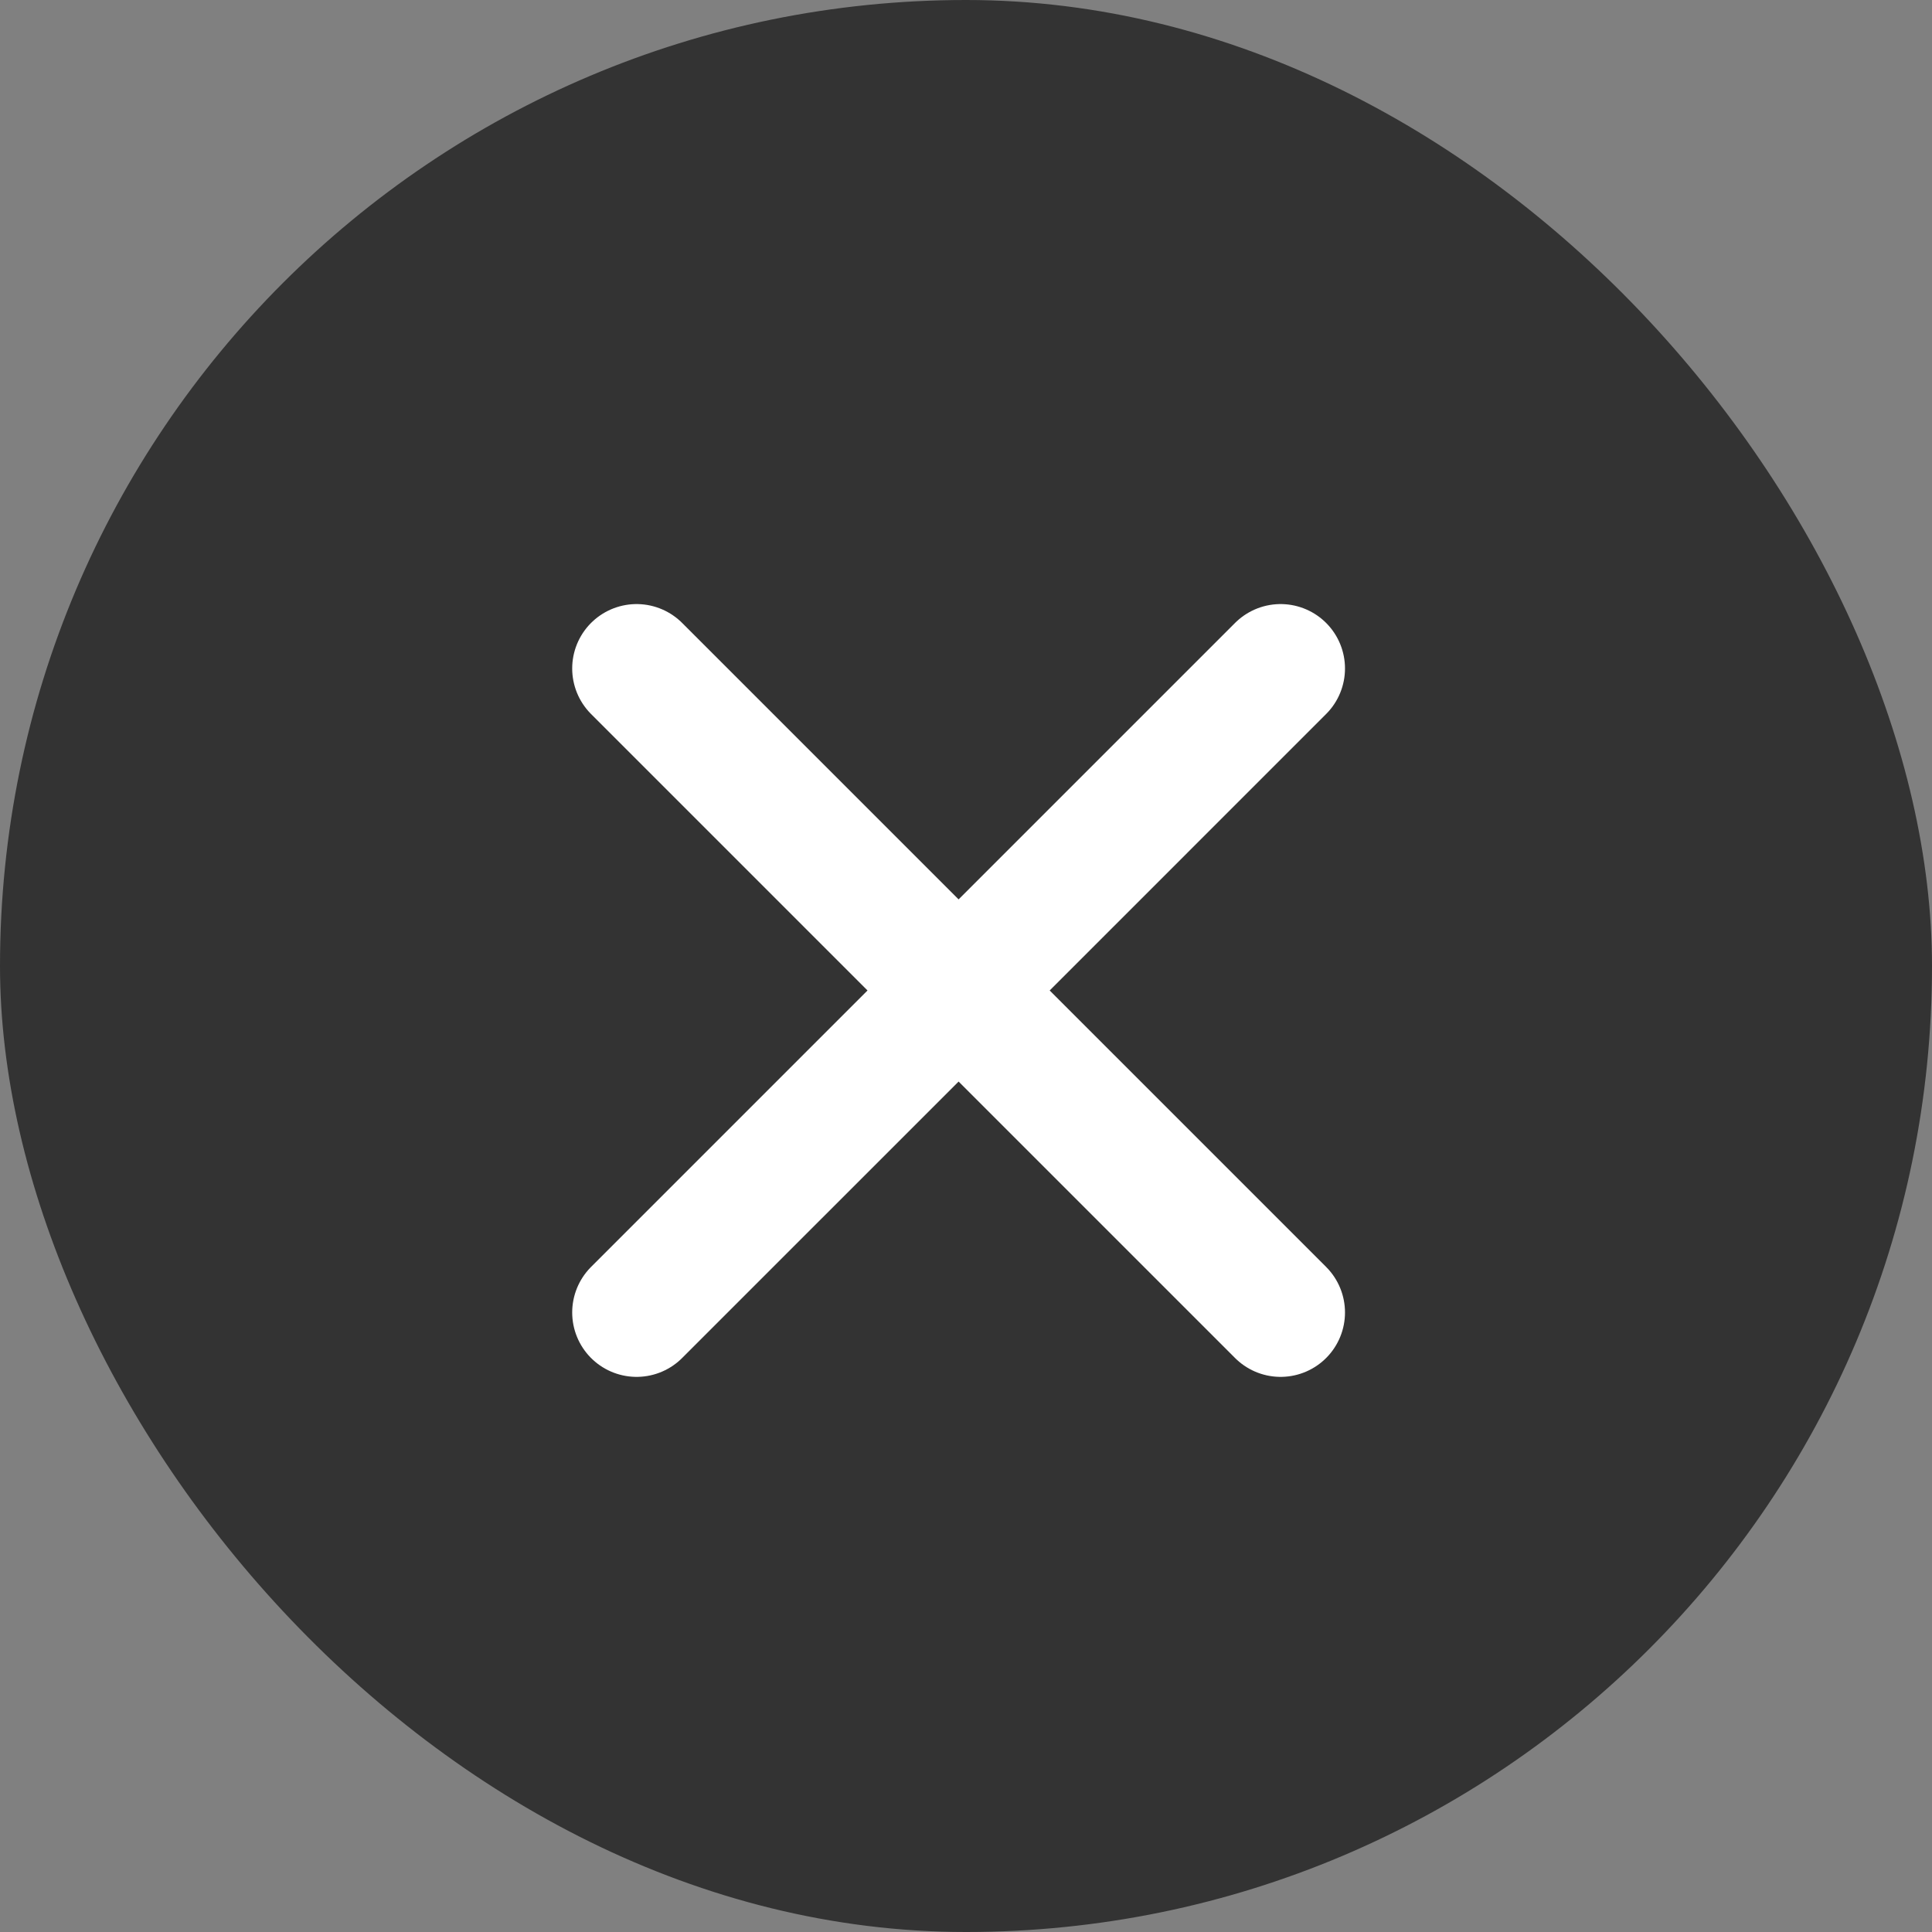 <svg xmlns="http://www.w3.org/2000/svg" width="18" height="18" viewBox="0 0 18 18">
  <rect x="0" y="0" width="18" height="18" fill="#808080" stroke="none"/>
  <g id="동그라미닫기" transform="translate(-1 -1)">
    <rect id="사각형_1546" data-name="사각형 1546" width="18" height="18" rx="9" transform="translate(1 1)" fill="#333"/>
    <path id="Icon_close" d="M3,3,0,6,3,3,0,0,3,3,6,0,3,3,6,6Z" transform="translate(6.931 7.228)" fill="none" stroke="#fff" stroke-linecap="round" stroke-linejoin="round" stroke-width="1.2"/>
  </g>
</svg>
